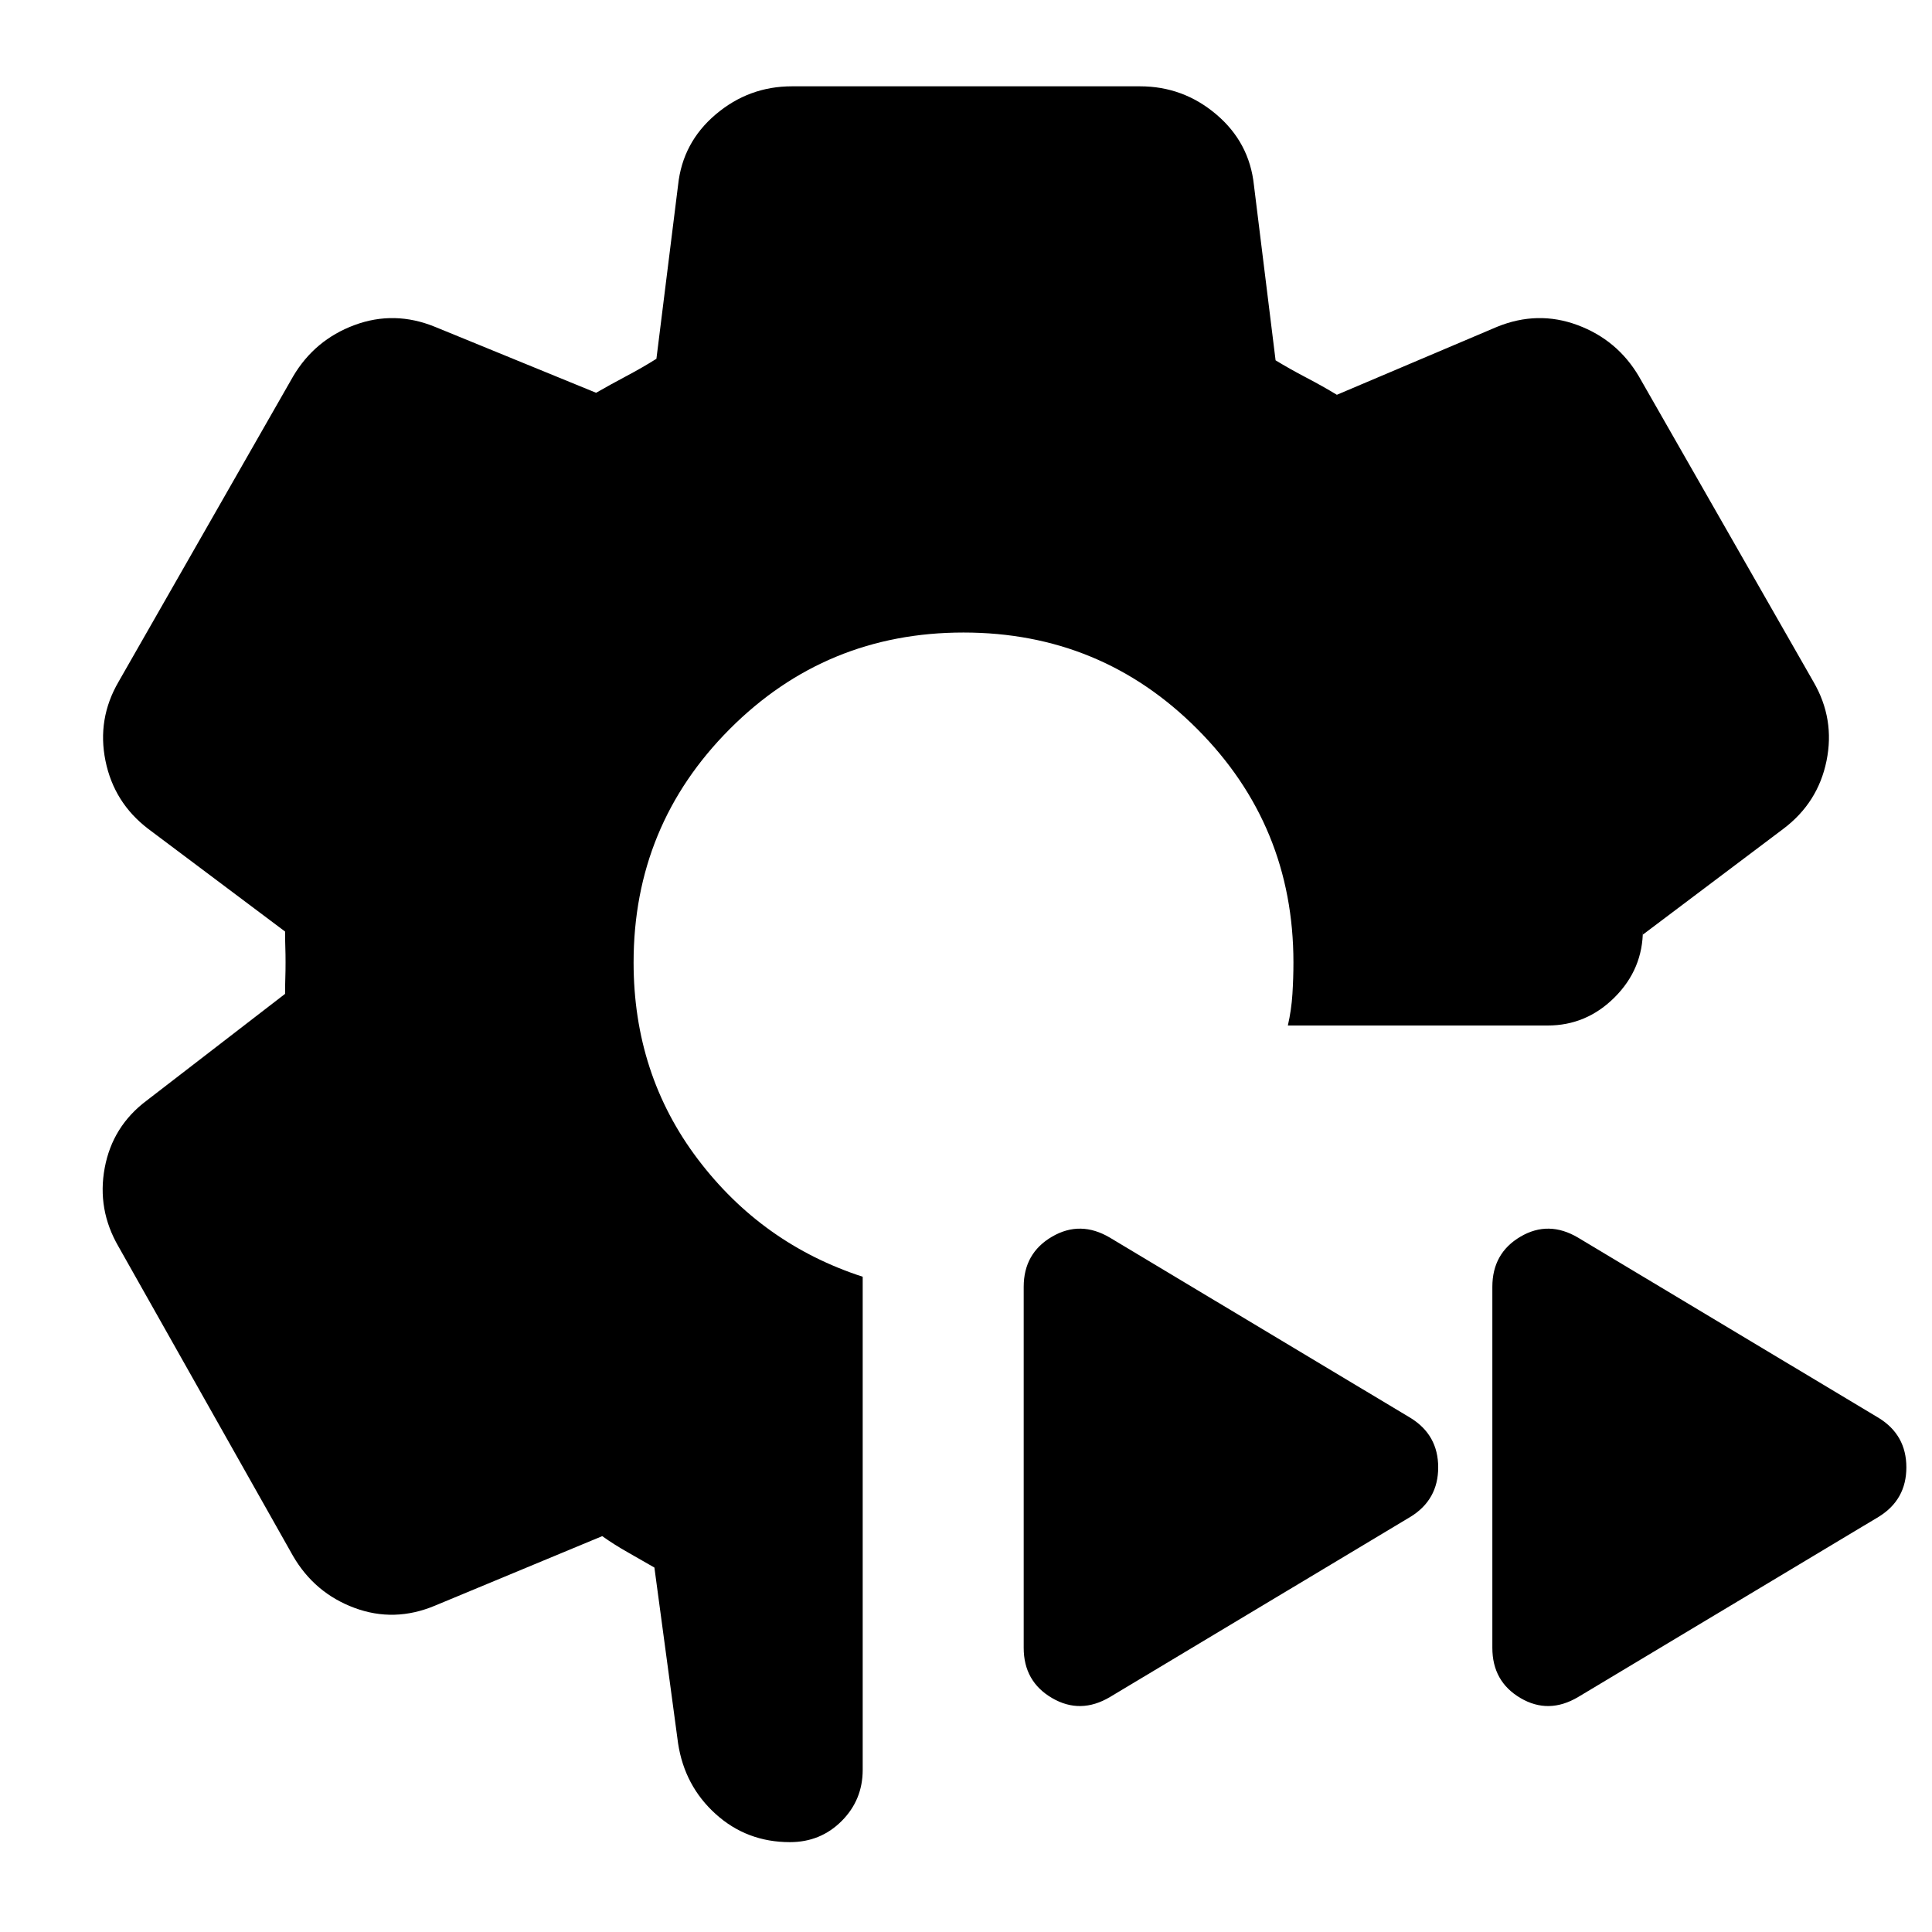 <svg xmlns="http://www.w3.org/2000/svg" height="24" viewBox="0 -960 960 960" width="24"><path d="M428.67-325.59v245.02q0 14.96-10.47 25.44-10.48 10.48-25.68 10.48-21.43 0-36.89-13.96t-18.7-35.15l-11.76-87.33q-6.04-3.52-12.96-7.42-6.93-3.9-12.97-8.19l-83.09 34.53q-20.19 8.47-40.01 1.12-19.81-7.36-30.53-25.8L58.89-340.57Q48.17-359 52.03-379.7q3.86-20.69 20.82-33.41l68.8-53.04q0-4.28.12-7.81.12-3.52.12-7.8 0-4.28-.12-7.69-.12-3.4-.12-7.68l-68.04-51.04q-16.96-12.96-21.2-33.78-4.24-20.81 6.48-39.25l86.72-151.71q10.72-18.2 30.53-25.56 19.82-7.36 40.01.88l80.05 32.76q7.04-4.04 15.1-8.32 8.07-4.28 14.87-8.57L336.93-868q2.24-21.2 18.7-35.15 16.46-13.96 37.89-13.96h172.96q21.43 0 37.89 13.96 16.46 13.95 18.7 35.15l10.76 87.04q7.04 4.29 15.22 8.57 8.19 4.28 15.23 8.56l79.57-33.76q20.19-8.24 40.01-.88 19.81 7.36 30.53 25.56l86.72 151.71q10.72 18.44 6.48 39.25-4.24 20.82-21.44 33.78l-69.8 52.56V-498q0 19.52-14.02 33.54-14.03 14.03-33.31 14.03H639.93q1.77-7.77 2.27-15.67t.5-15.66q0-68.09-47.81-116.01-47.8-47.93-116.13-47.93t-116.13 47.93q-47.8 47.92-47.8 116.01 0 55.56 31.9 97.73 31.9 42.16 81.94 58.44ZM784.17-345l149.37 89.57q13.72 8.47 13.72 24.55t-13.72 24.55l-149.37 89.57q-14.71 8.72-28.67.5t-13.96-24.94v-179.37q0-16.71 13.96-24.93 13.96-8.22 28.67.5Zm-232.63 0 149.37 89.57q13.72 8.47 13.72 24.55t-13.72 24.55l-149.37 89.57q-14.71 8.72-28.79.5-14.08-8.22-14.08-24.94v-179.37q0-16.71 14.08-24.93 14.08-8.22 28.79.5Z"/></svg>
